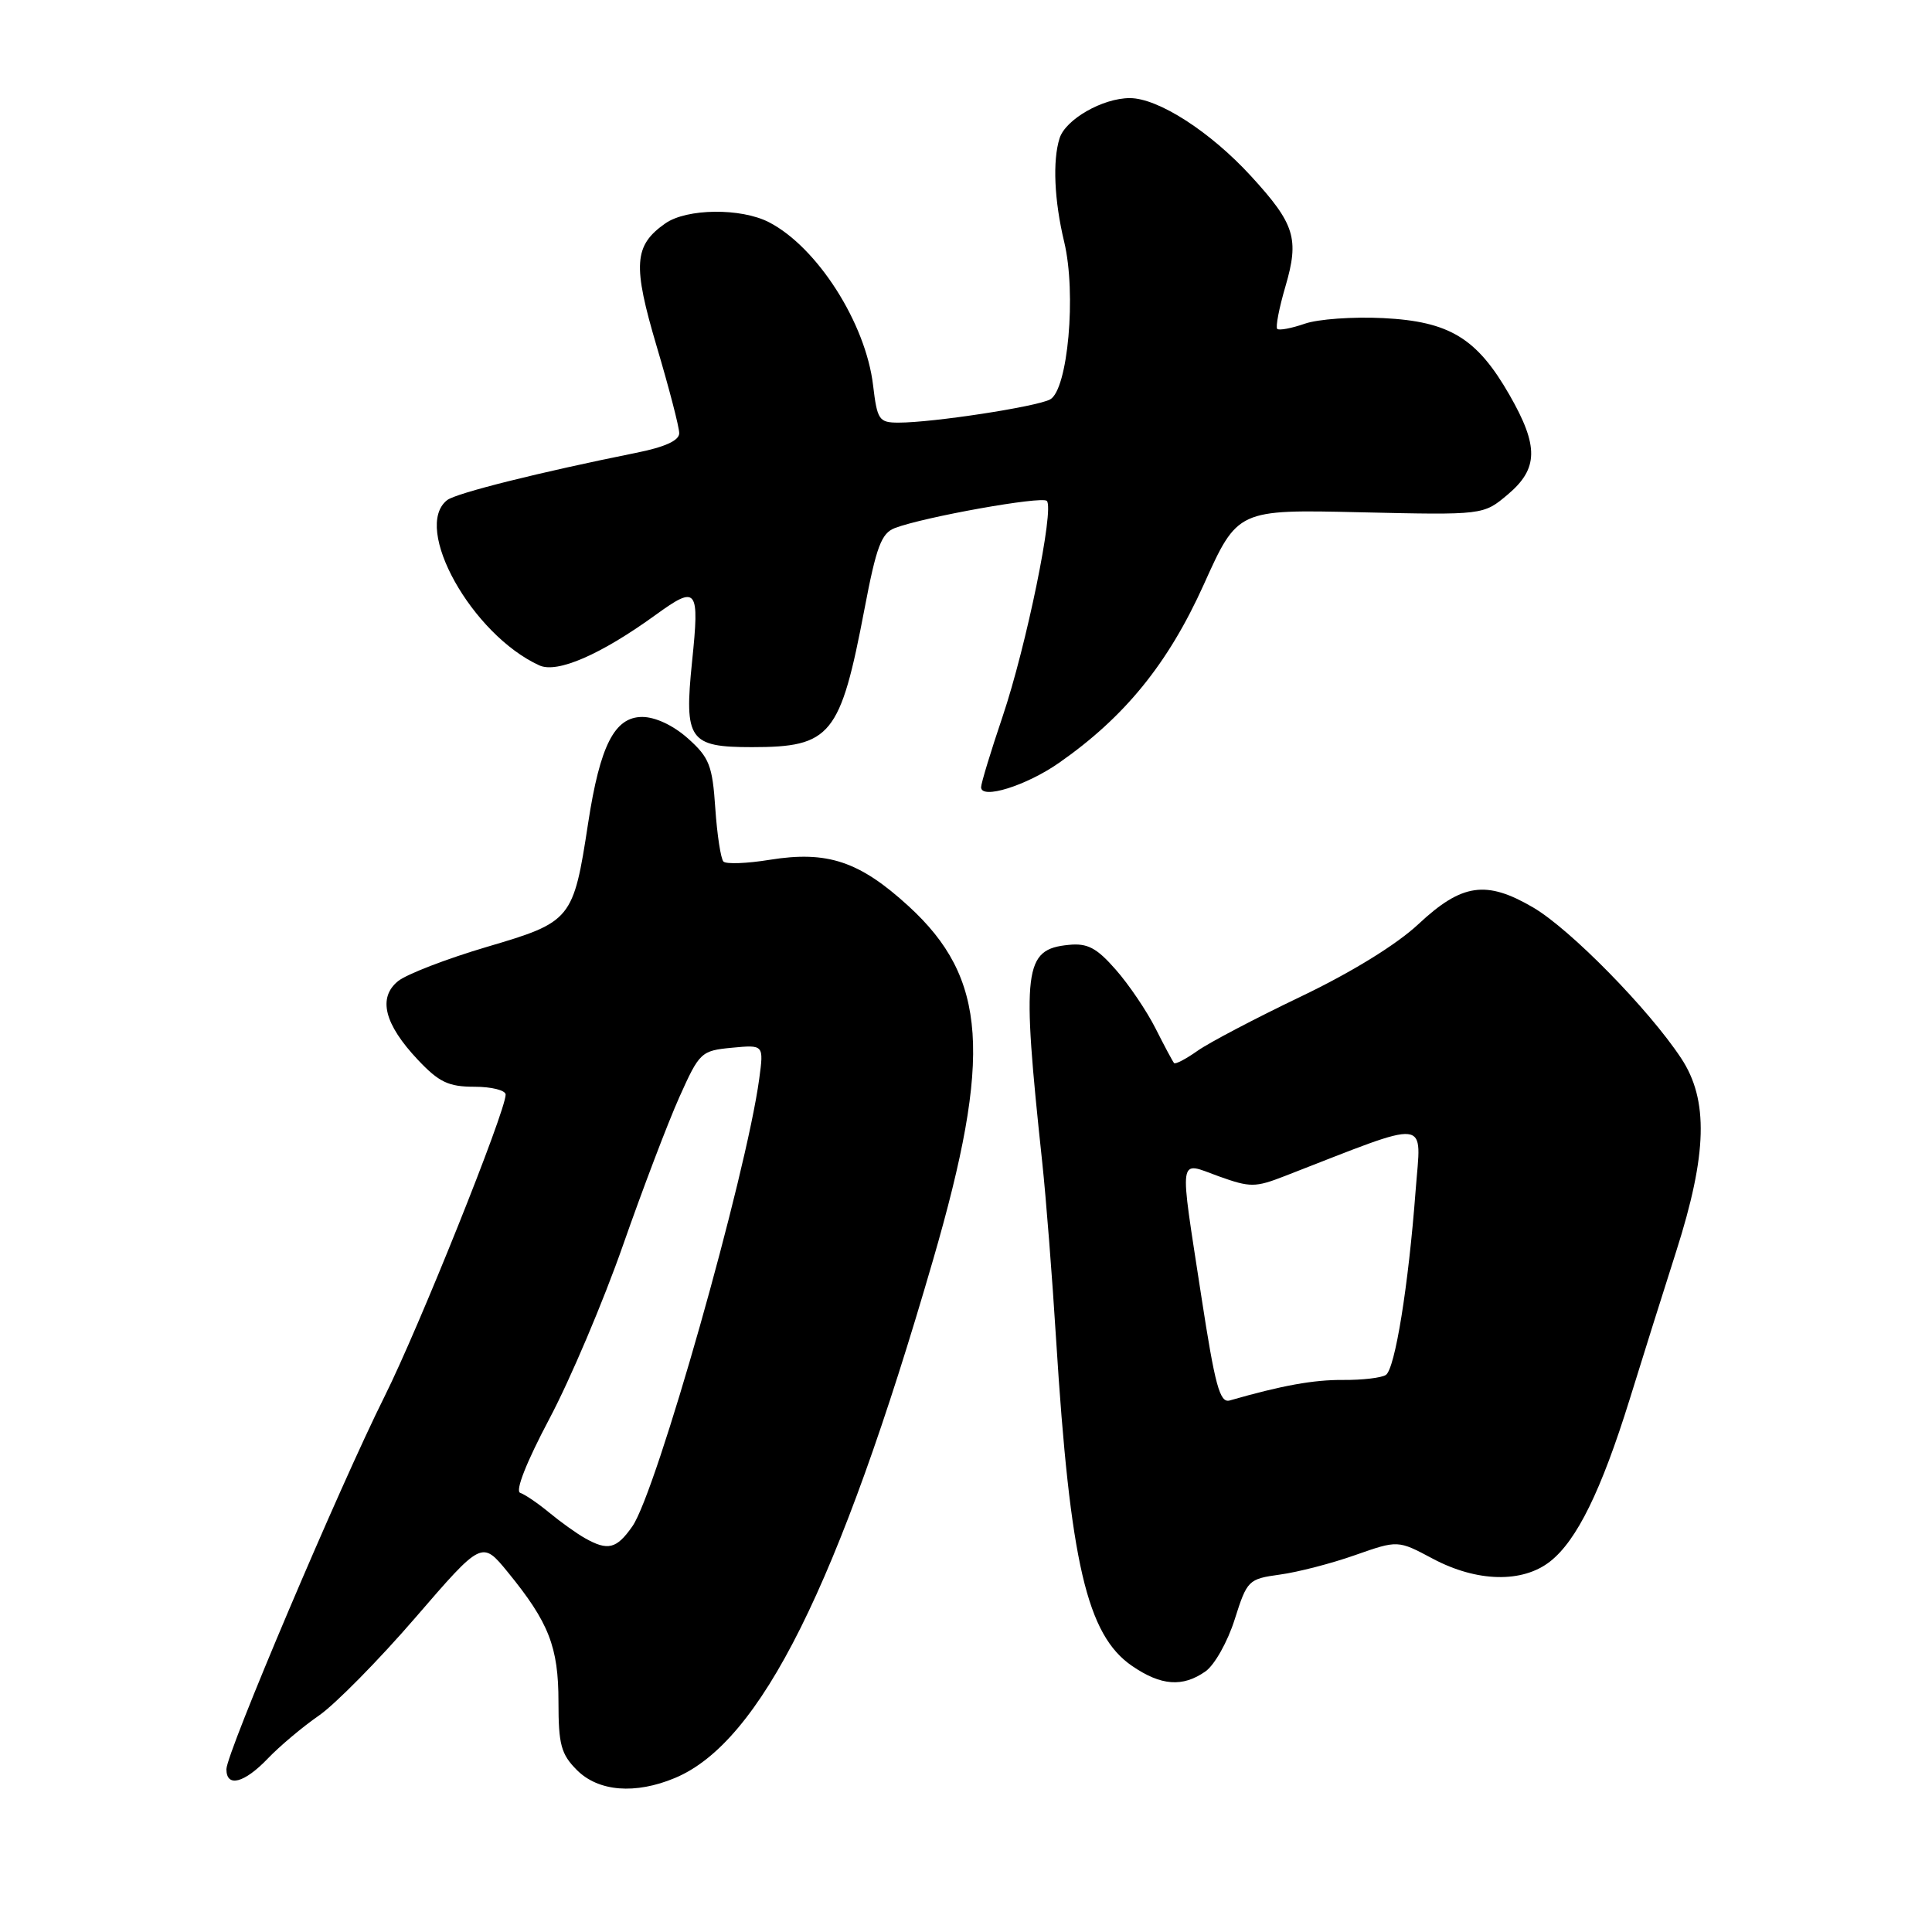<?xml version="1.0" encoding="UTF-8" standalone="no"?>
<!DOCTYPE svg PUBLIC "-//W3C//DTD SVG 1.1//EN" "http://www.w3.org/Graphics/SVG/1.1/DTD/svg11.dtd" >
<svg xmlns="http://www.w3.org/2000/svg" xmlns:xlink="http://www.w3.org/1999/xlink" version="1.1" viewBox="0 0 256 256">
 <g >
 <path fill="currentColor"
d=" M 89.44 235.59 C 100.78 230.85 111.10 210.14 123.62 167.00 C 131.51 139.84 130.80 129.59 120.38 120.06 C 113.87 114.11 109.62 112.70 101.98 113.93 C 98.97 114.42 96.21 114.52 95.86 114.16 C 95.51 113.80 95.02 110.62 94.78 107.10 C 94.40 101.43 93.99 100.38 91.16 97.85 C 89.22 96.12 86.84 95.00 85.10 95.00 C 81.43 95.00 79.51 98.77 77.93 109.07 C 75.97 121.88 75.74 122.16 64.54 125.46 C 59.19 127.04 53.88 129.09 52.75 130.00 C 50.04 132.20 50.92 135.71 55.37 140.43 C 58.17 143.40 59.43 144.00 62.87 144.00 C 65.14 144.00 67.00 144.47 67.00 145.04 C 67.00 147.26 55.48 175.99 50.94 185.07 C 44.97 197.03 30.00 232.31 30.00 234.43 C 30.00 236.89 32.36 236.28 35.48 233.02 C 37.05 231.38 40.10 228.81 42.26 227.32 C 44.42 225.82 50.17 219.99 55.03 214.36 C 63.86 204.13 63.86 204.13 67.28 208.31 C 72.73 214.98 74.00 218.22 74.00 225.50 C 74.00 231.16 74.34 232.44 76.45 234.55 C 79.30 237.40 84.18 237.79 89.44 235.59 Z  M 159.73 221.47 C 160.93 220.63 162.67 217.54 163.60 214.59 C 165.25 209.38 165.41 209.22 169.60 208.64 C 171.97 208.32 176.45 207.16 179.56 206.06 C 185.23 204.07 185.23 204.07 189.86 206.54 C 195.69 209.64 201.73 209.79 205.40 206.90 C 208.94 204.12 212.17 197.53 215.93 185.45 C 217.62 179.98 220.40 171.15 222.10 165.83 C 226.23 152.90 226.41 145.74 222.76 140.22 C 218.46 133.71 208.06 123.12 203.16 120.25 C 196.93 116.60 193.71 117.06 187.94 122.46 C 185.04 125.17 179.06 128.85 172.37 132.05 C 166.39 134.91 160.24 138.14 158.69 139.23 C 157.15 140.32 155.74 141.06 155.57 140.86 C 155.39 140.66 154.29 138.60 153.12 136.28 C 151.95 133.96 149.57 130.44 147.84 128.48 C 145.32 125.60 144.10 124.95 141.62 125.20 C 135.65 125.78 135.35 128.27 138.10 154.00 C 138.60 158.68 139.43 169.25 139.94 177.50 C 141.79 207.07 144.02 216.65 150.01 220.75 C 153.85 223.38 156.71 223.59 159.73 221.47 Z  M 140.30 101.10 C 149.03 95.01 154.77 87.95 159.50 77.47 C 163.99 67.50 163.99 67.50 180.27 67.88 C 196.55 68.25 196.55 68.25 199.77 65.54 C 203.86 62.10 203.91 59.13 200.02 52.34 C 195.70 44.80 192.07 42.59 183.28 42.15 C 179.31 41.95 174.62 42.28 172.87 42.90 C 171.11 43.51 169.48 43.81 169.24 43.58 C 169.00 43.34 169.49 40.80 170.33 37.94 C 172.18 31.62 171.58 29.68 165.78 23.35 C 160.38 17.45 153.46 13.00 149.71 13.00 C 146.11 13.00 141.20 15.81 140.40 18.32 C 139.46 21.28 139.69 26.55 141.01 32.05 C 142.65 38.88 141.50 51.66 139.14 52.93 C 137.31 53.90 123.62 56.00 119.07 56.00 C 116.47 56.00 116.24 55.66 115.69 51.07 C 114.72 42.82 108.29 32.75 101.90 29.45 C 98.18 27.53 91.01 27.61 88.16 29.60 C 83.98 32.53 83.81 35.09 87.03 45.95 C 88.66 51.44 90.00 56.59 90.00 57.40 C 90.00 58.38 88.10 59.24 84.25 60.01 C 71.54 62.57 60.43 65.34 59.25 66.27 C 54.60 69.90 62.52 84.09 71.47 88.17 C 73.84 89.25 79.61 86.74 86.90 81.46 C 92.38 77.49 92.71 77.92 91.70 87.69 C 90.64 98.04 91.31 99.00 99.63 99.00 C 110.12 99.00 111.35 97.49 114.56 80.64 C 116.12 72.44 116.79 70.65 118.57 69.97 C 122.47 68.49 138.04 65.71 138.71 66.37 C 139.73 67.40 136.00 85.61 132.85 94.94 C 131.28 99.58 130.00 103.80 130.00 104.31 C 130.00 105.98 135.98 104.11 140.30 101.10 Z  M 77.50 203.81 C 76.40 203.19 74.28 201.67 72.79 200.44 C 71.29 199.20 69.56 198.02 68.93 197.81 C 68.24 197.58 69.74 193.76 72.81 187.97 C 75.57 182.76 79.95 172.43 82.55 165.00 C 85.15 157.57 88.51 148.74 90.02 145.37 C 92.69 139.42 92.90 139.22 96.99 138.83 C 101.21 138.43 101.21 138.43 100.60 142.96 C 98.86 155.77 86.98 197.71 83.79 202.25 C 81.69 205.25 80.55 205.53 77.50 203.81 Z  M 159.18 171.76 C 156.24 152.58 156.04 153.90 161.50 155.87 C 165.66 157.36 166.32 157.36 170.25 155.83 C 189.89 148.20 188.31 148.02 187.58 157.72 C 186.63 170.36 184.85 181.39 183.63 182.19 C 183.05 182.57 180.51 182.87 177.99 182.85 C 174.07 182.82 169.90 183.57 162.94 185.57 C 161.63 185.94 161.00 183.60 159.18 171.76 Z "/>
</g>
</svg>